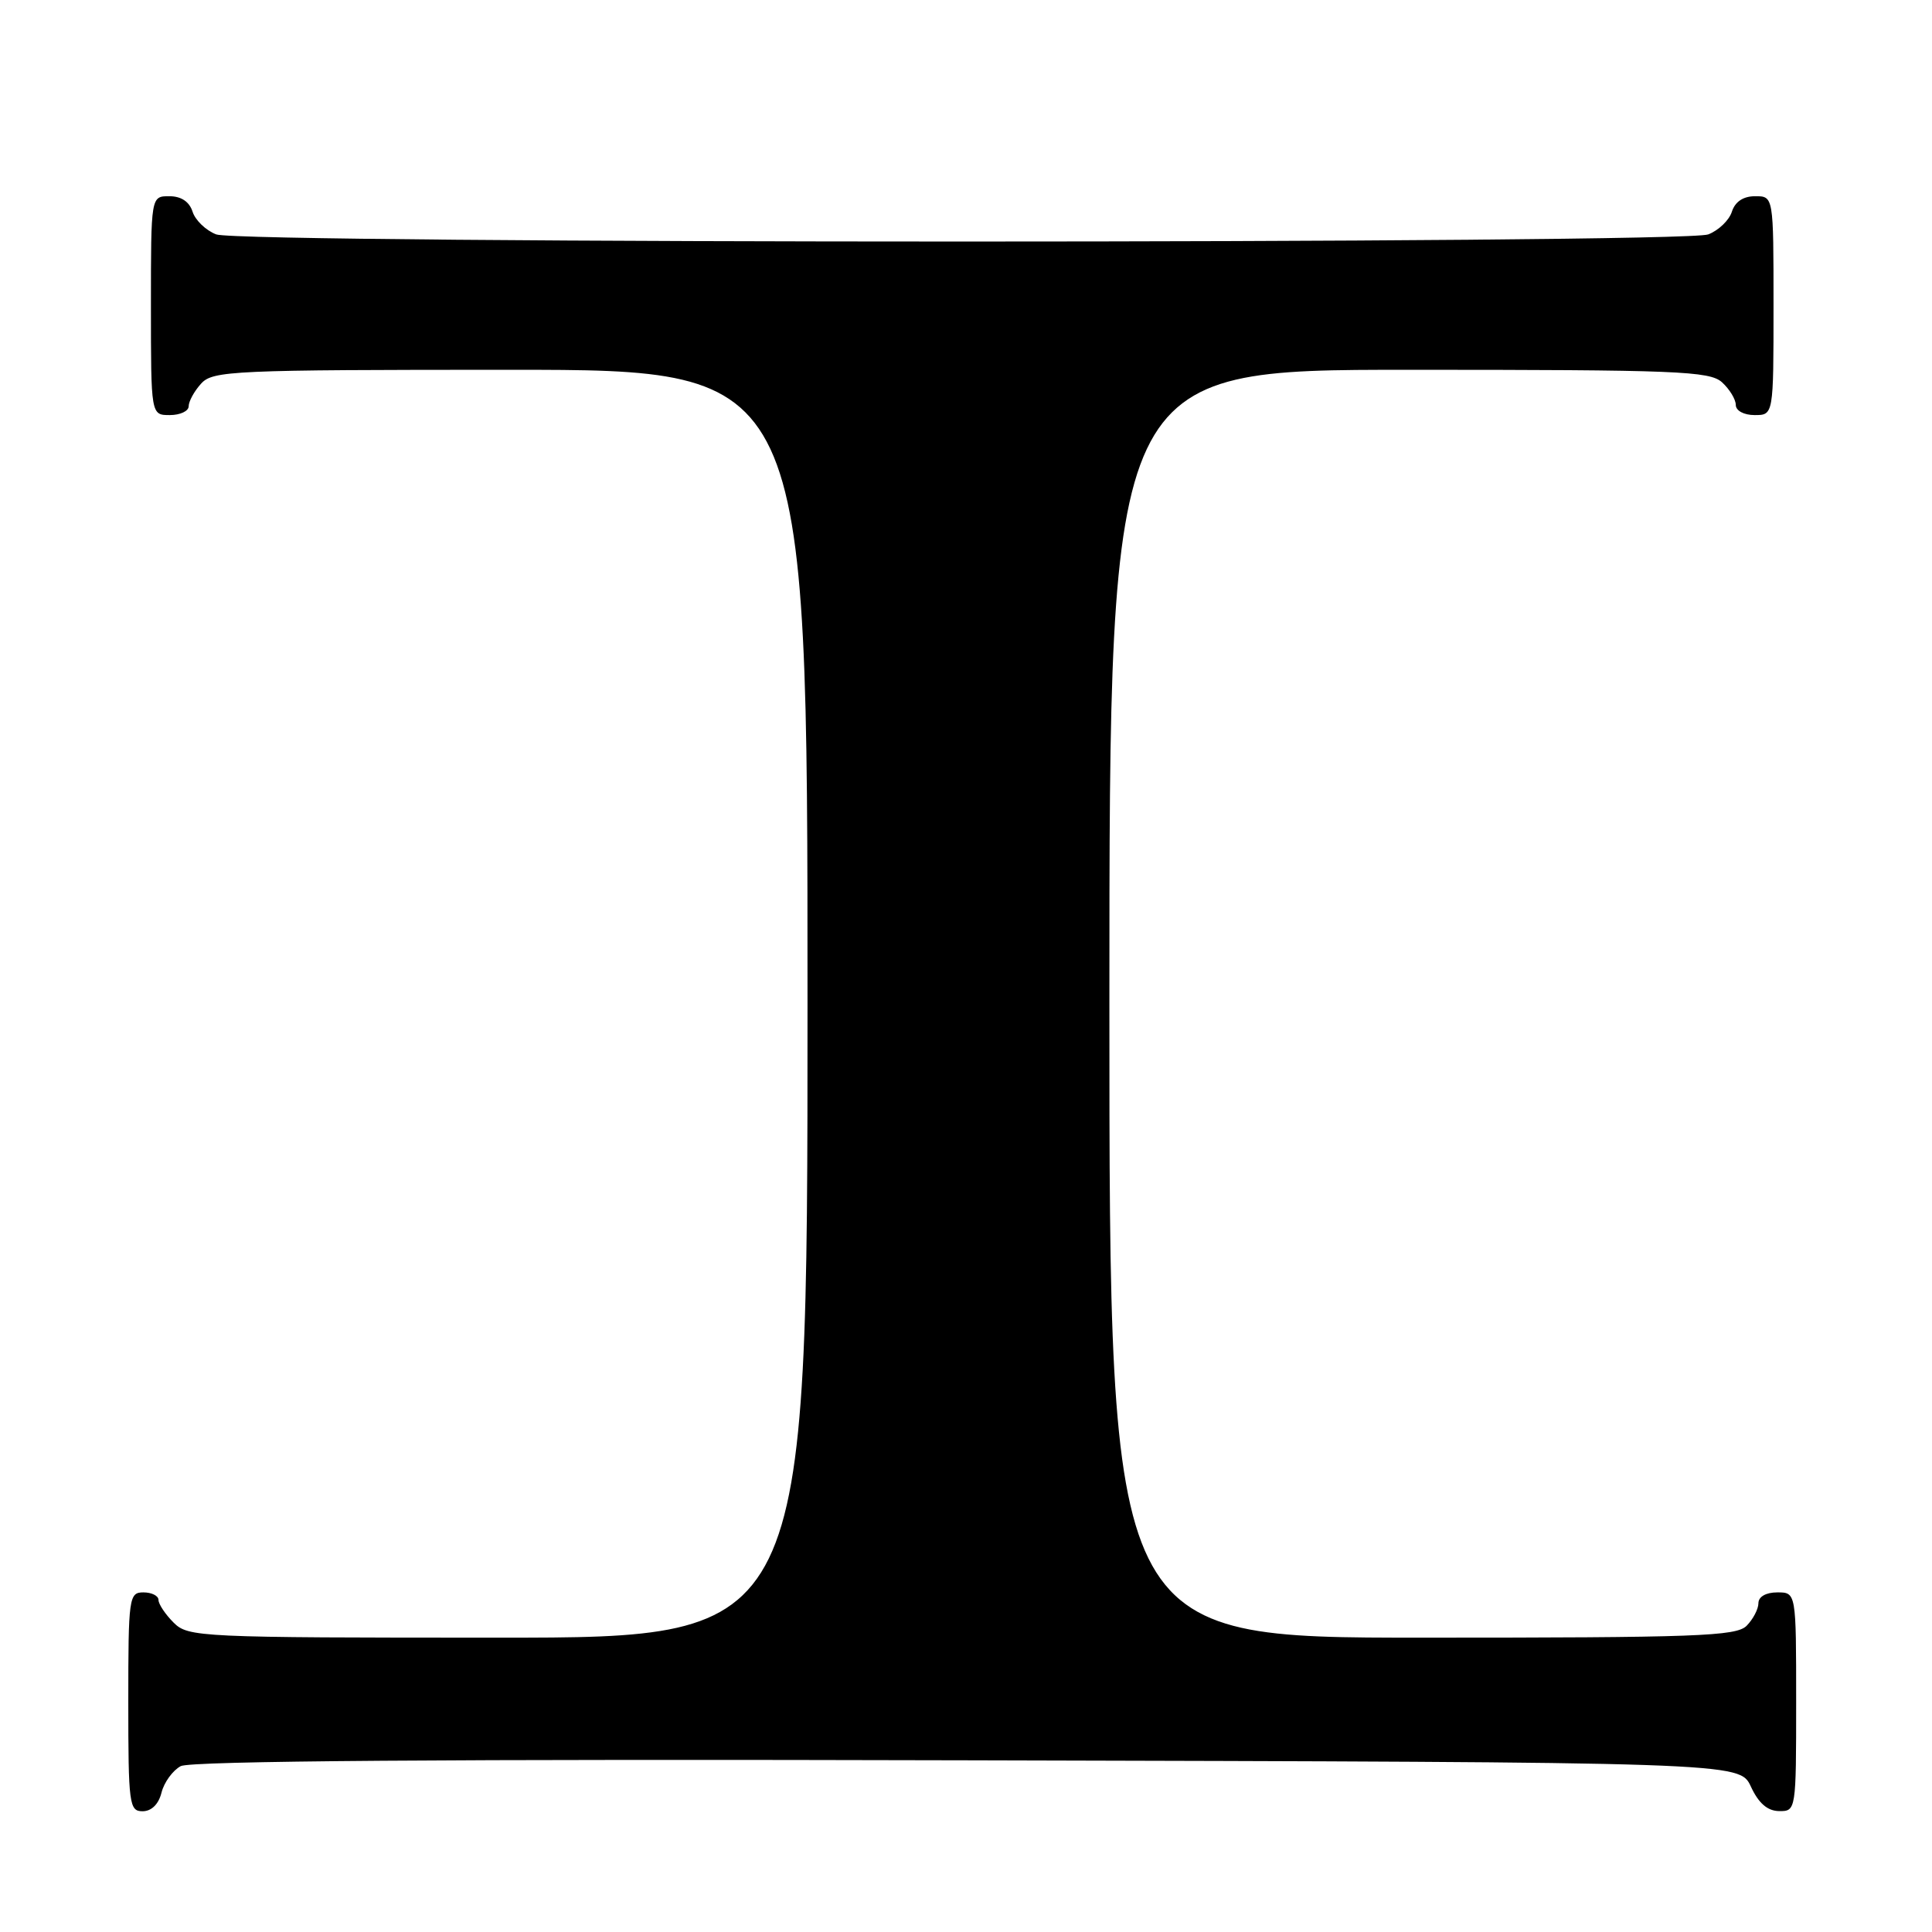 <?xml version="1.0" encoding="UTF-8" standalone="no"?>
<!DOCTYPE svg PUBLIC "-//W3C//DTD SVG 1.1//EN" "http://www.w3.org/Graphics/SVG/1.1/DTD/svg11.dtd" >
<svg xmlns="http://www.w3.org/2000/svg" xmlns:xlink="http://www.w3.org/1999/xlink" version="1.1" viewBox="0 0 256 256">
 <g >
 <path fill="currentColor"
d=" M 21.40 237.53 C 21.74 236.17 22.89 234.59 23.95 234.02 C 25.26 233.33 59.21 233.07 128.19 233.25 C 230.50 233.50 230.50 233.50 232.00 236.73 C 233.03 238.95 234.20 239.96 235.75 239.98 C 237.98 240.00 238.00 239.88 238.00 225.50 C 238.00 211.00 238.00 211.00 235.50 211.00 C 234.00 211.00 233.00 211.57 233.00 212.43 C 233.00 213.21 232.29 214.56 231.43 215.43 C 230.05 216.81 224.76 217.00 188.43 217.00 C 147.00 217.00 147.00 217.00 147.00 133.00 C 147.00 49.00 147.00 49.00 186.67 49.00 C 222.18 49.00 226.53 49.17 228.17 50.65 C 229.18 51.57 230.00 52.92 230.00 53.65 C 230.00 54.42 231.07 55.00 232.50 55.00 C 235.00 55.00 235.00 55.00 235.00 40.50 C 235.00 26.00 235.00 26.00 232.57 26.00 C 230.99 26.00 229.91 26.72 229.48 28.06 C 229.12 29.19 227.71 30.54 226.35 31.06 C 223.02 32.32 31.98 32.32 28.65 31.06 C 27.29 30.54 25.88 29.19 25.52 28.06 C 25.09 26.72 24.01 26.00 22.43 26.00 C 20.00 26.00 20.00 26.00 20.00 40.50 C 20.00 55.00 20.00 55.00 22.50 55.00 C 23.88 55.00 25.00 54.47 25.00 53.83 C 25.00 53.18 25.74 51.83 26.65 50.83 C 28.20 49.12 30.81 49.00 67.65 49.00 C 107.00 49.00 107.00 49.00 107.00 133.00 C 107.00 217.00 107.00 217.00 66.00 217.00 C 26.33 217.00 24.93 216.93 23.00 215.00 C 21.90 213.90 21.00 212.55 21.00 212.00 C 21.00 211.45 20.10 211.00 19.00 211.00 C 17.09 211.00 17.00 211.67 17.00 225.50 C 17.00 239.06 17.12 240.00 18.89 240.00 C 20.07 240.00 21.02 239.07 21.40 237.53 Z "/>
</g>
</svg>